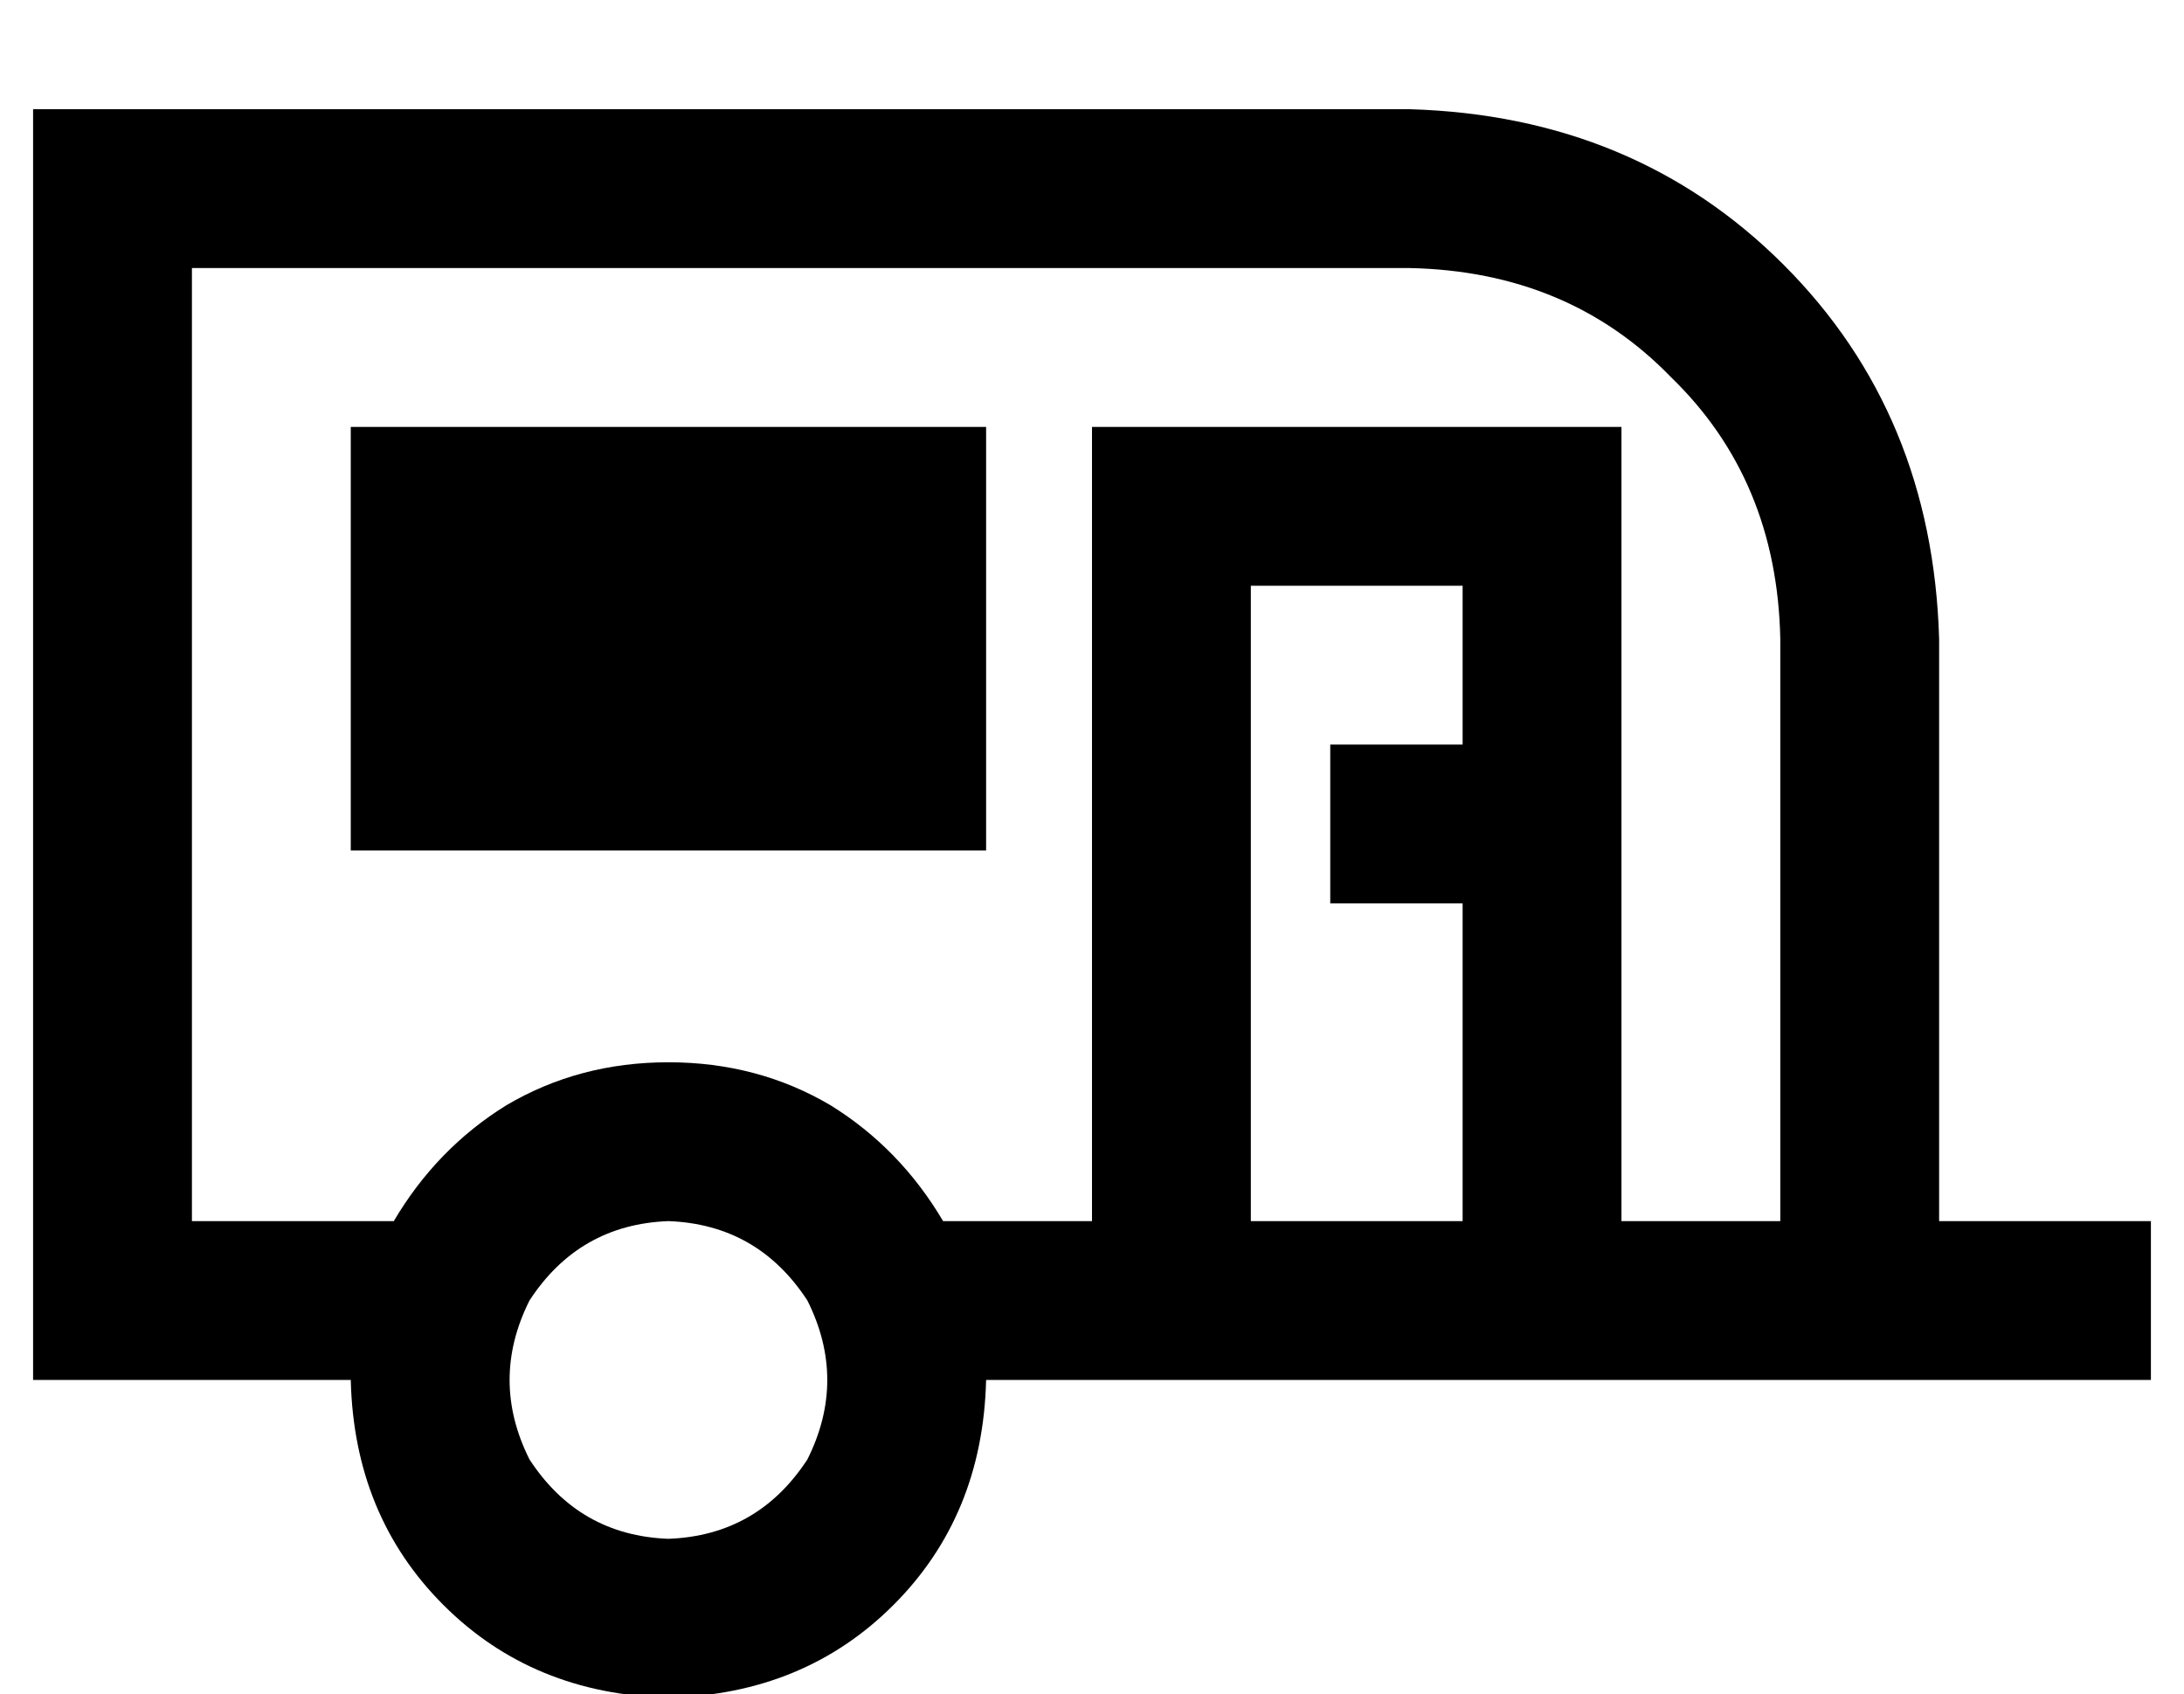 <?xml version="1.0" standalone="no"?>
<!DOCTYPE svg PUBLIC "-//W3C//DTD SVG 1.1//EN" "http://www.w3.org/Graphics/SVG/1.1/DTD/svg11.dtd" >
<svg xmlns="http://www.w3.org/2000/svg" xmlns:xlink="http://www.w3.org/1999/xlink" version="1.1" viewBox="-10 -40 660 512">
   <path fill="currentColor"
d="M416 41q48 1 79 33v0v0q32 31 33 79v176v0h-48v0v-192v0v-48v0h-48h-112v48v0v192v0h-45v0q-13 -22 -34 -35q-22 -13 -49 -13t-49 13q-21 13 -34 35h-61v0v-288v0h368v0zM48 377h48h-48h48q1 41 28 68t68 28q41 -1 68 -28t28 -68h32h320v-48v0h-24h-40v-176v0
q-2 -68 -47 -113t-113 -47h-368h-48v48v0v288v0v48v0h48v0zM432 185h-16h16h-40v48v0h24h16v96v0h-64v0v-192v0h64v0v48v0zM288 89h-192h192h-192v128v0h192v0v-128v0zM192 329q27 1 42 24q12 24 0 48q-15 23 -42 24q-27 -1 -42 -24q-12 -24 0 -48q15 -23 42 -24v0z" />
</svg>
